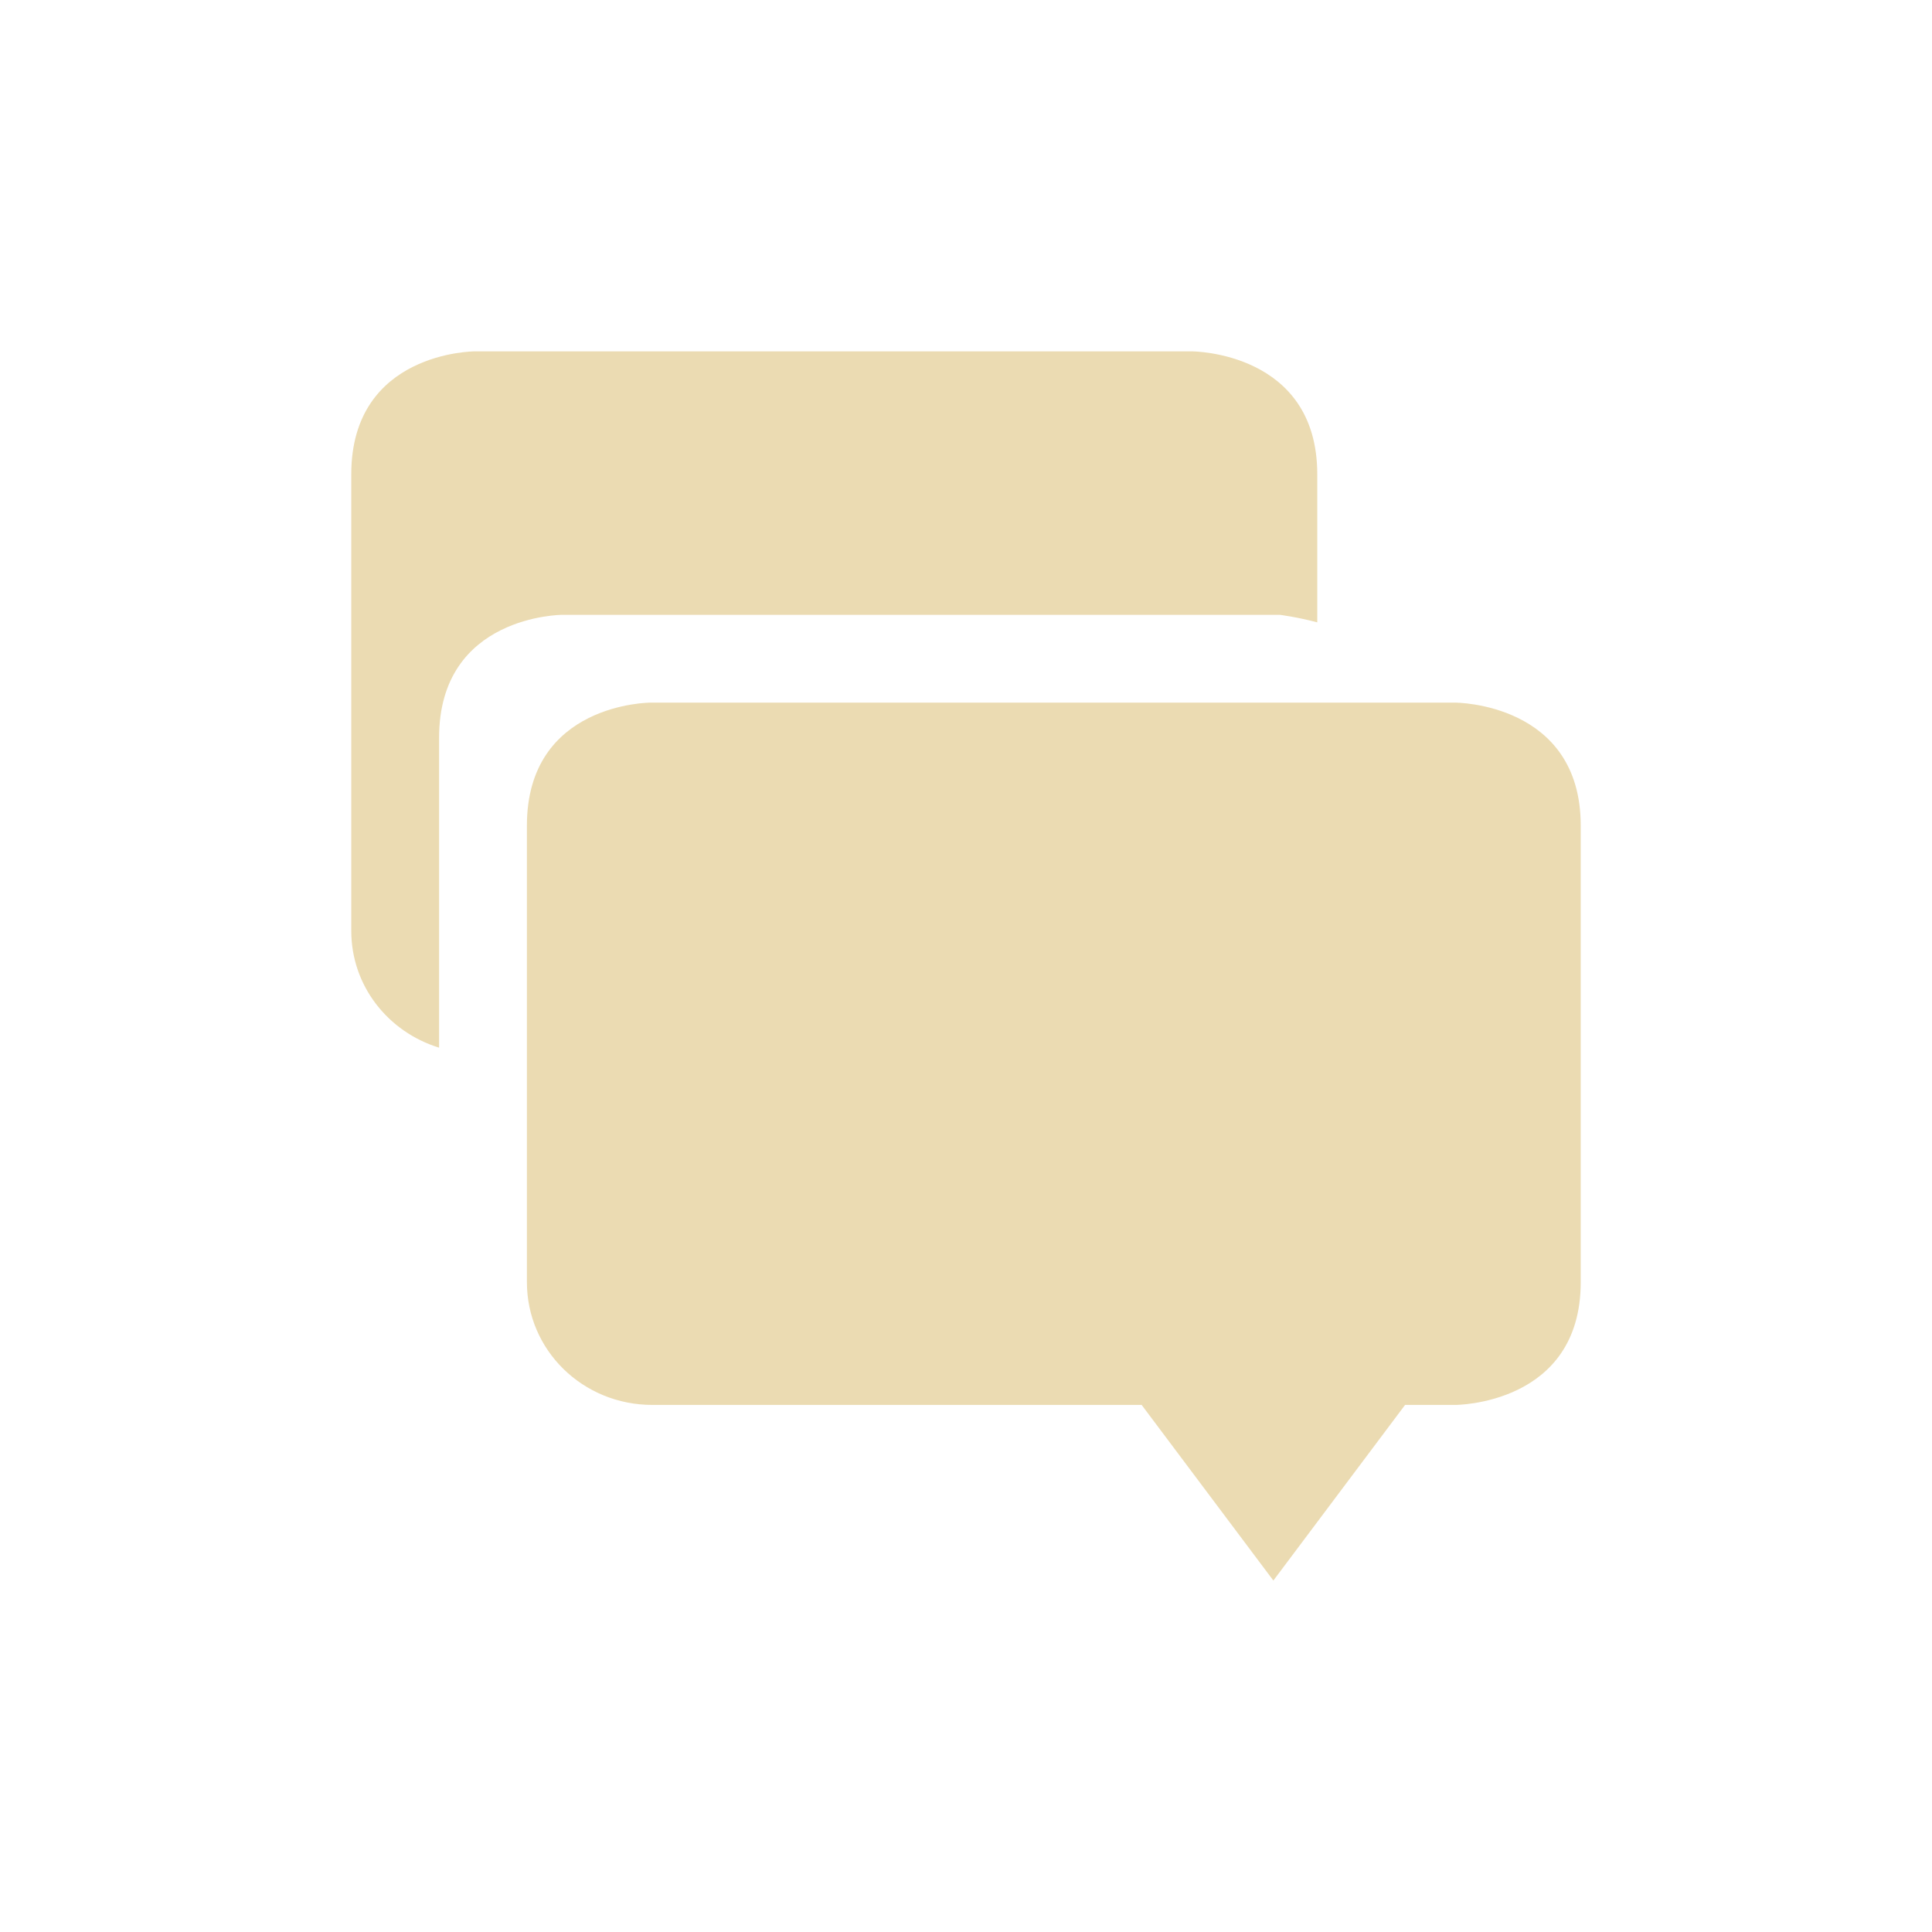 <svg width="22" height="22" version="1.1" viewBox="0 0 22 22" xmlns="http://www.w3.org/2000/svg">
  <defs>
    <style type="text/css">.ColorScheme-Text { color:#ebdbb2; } .ColorScheme-Highlight { color:#458588; }</style>
  </defs>
  <path class="ColorScheme-Text" d="m5.406 4.001s-1.406 7.82e-4 -1.406 1.4v5.199c0 0.628 0.421 1.152 1 1.33v-3.529c0-1.4 1.406-1.4 1.406-1.4h8.166s0.196 0.024 0.428 0.086v-1.686c0-1.4-1.428-1.4-1.428-1.4zm2 4s-1.406 7.82e-4 -1.406 1.4v5.199c0 0.775 0.636 1.398 1.428 1.398h5.572l1.5 2 1.5-2h0.572s1.428 0.001 1.428-1.398v-5.199c0-1.4-1.428-1.4-1.428-1.4z" fill="currentColor"/>
</svg>
